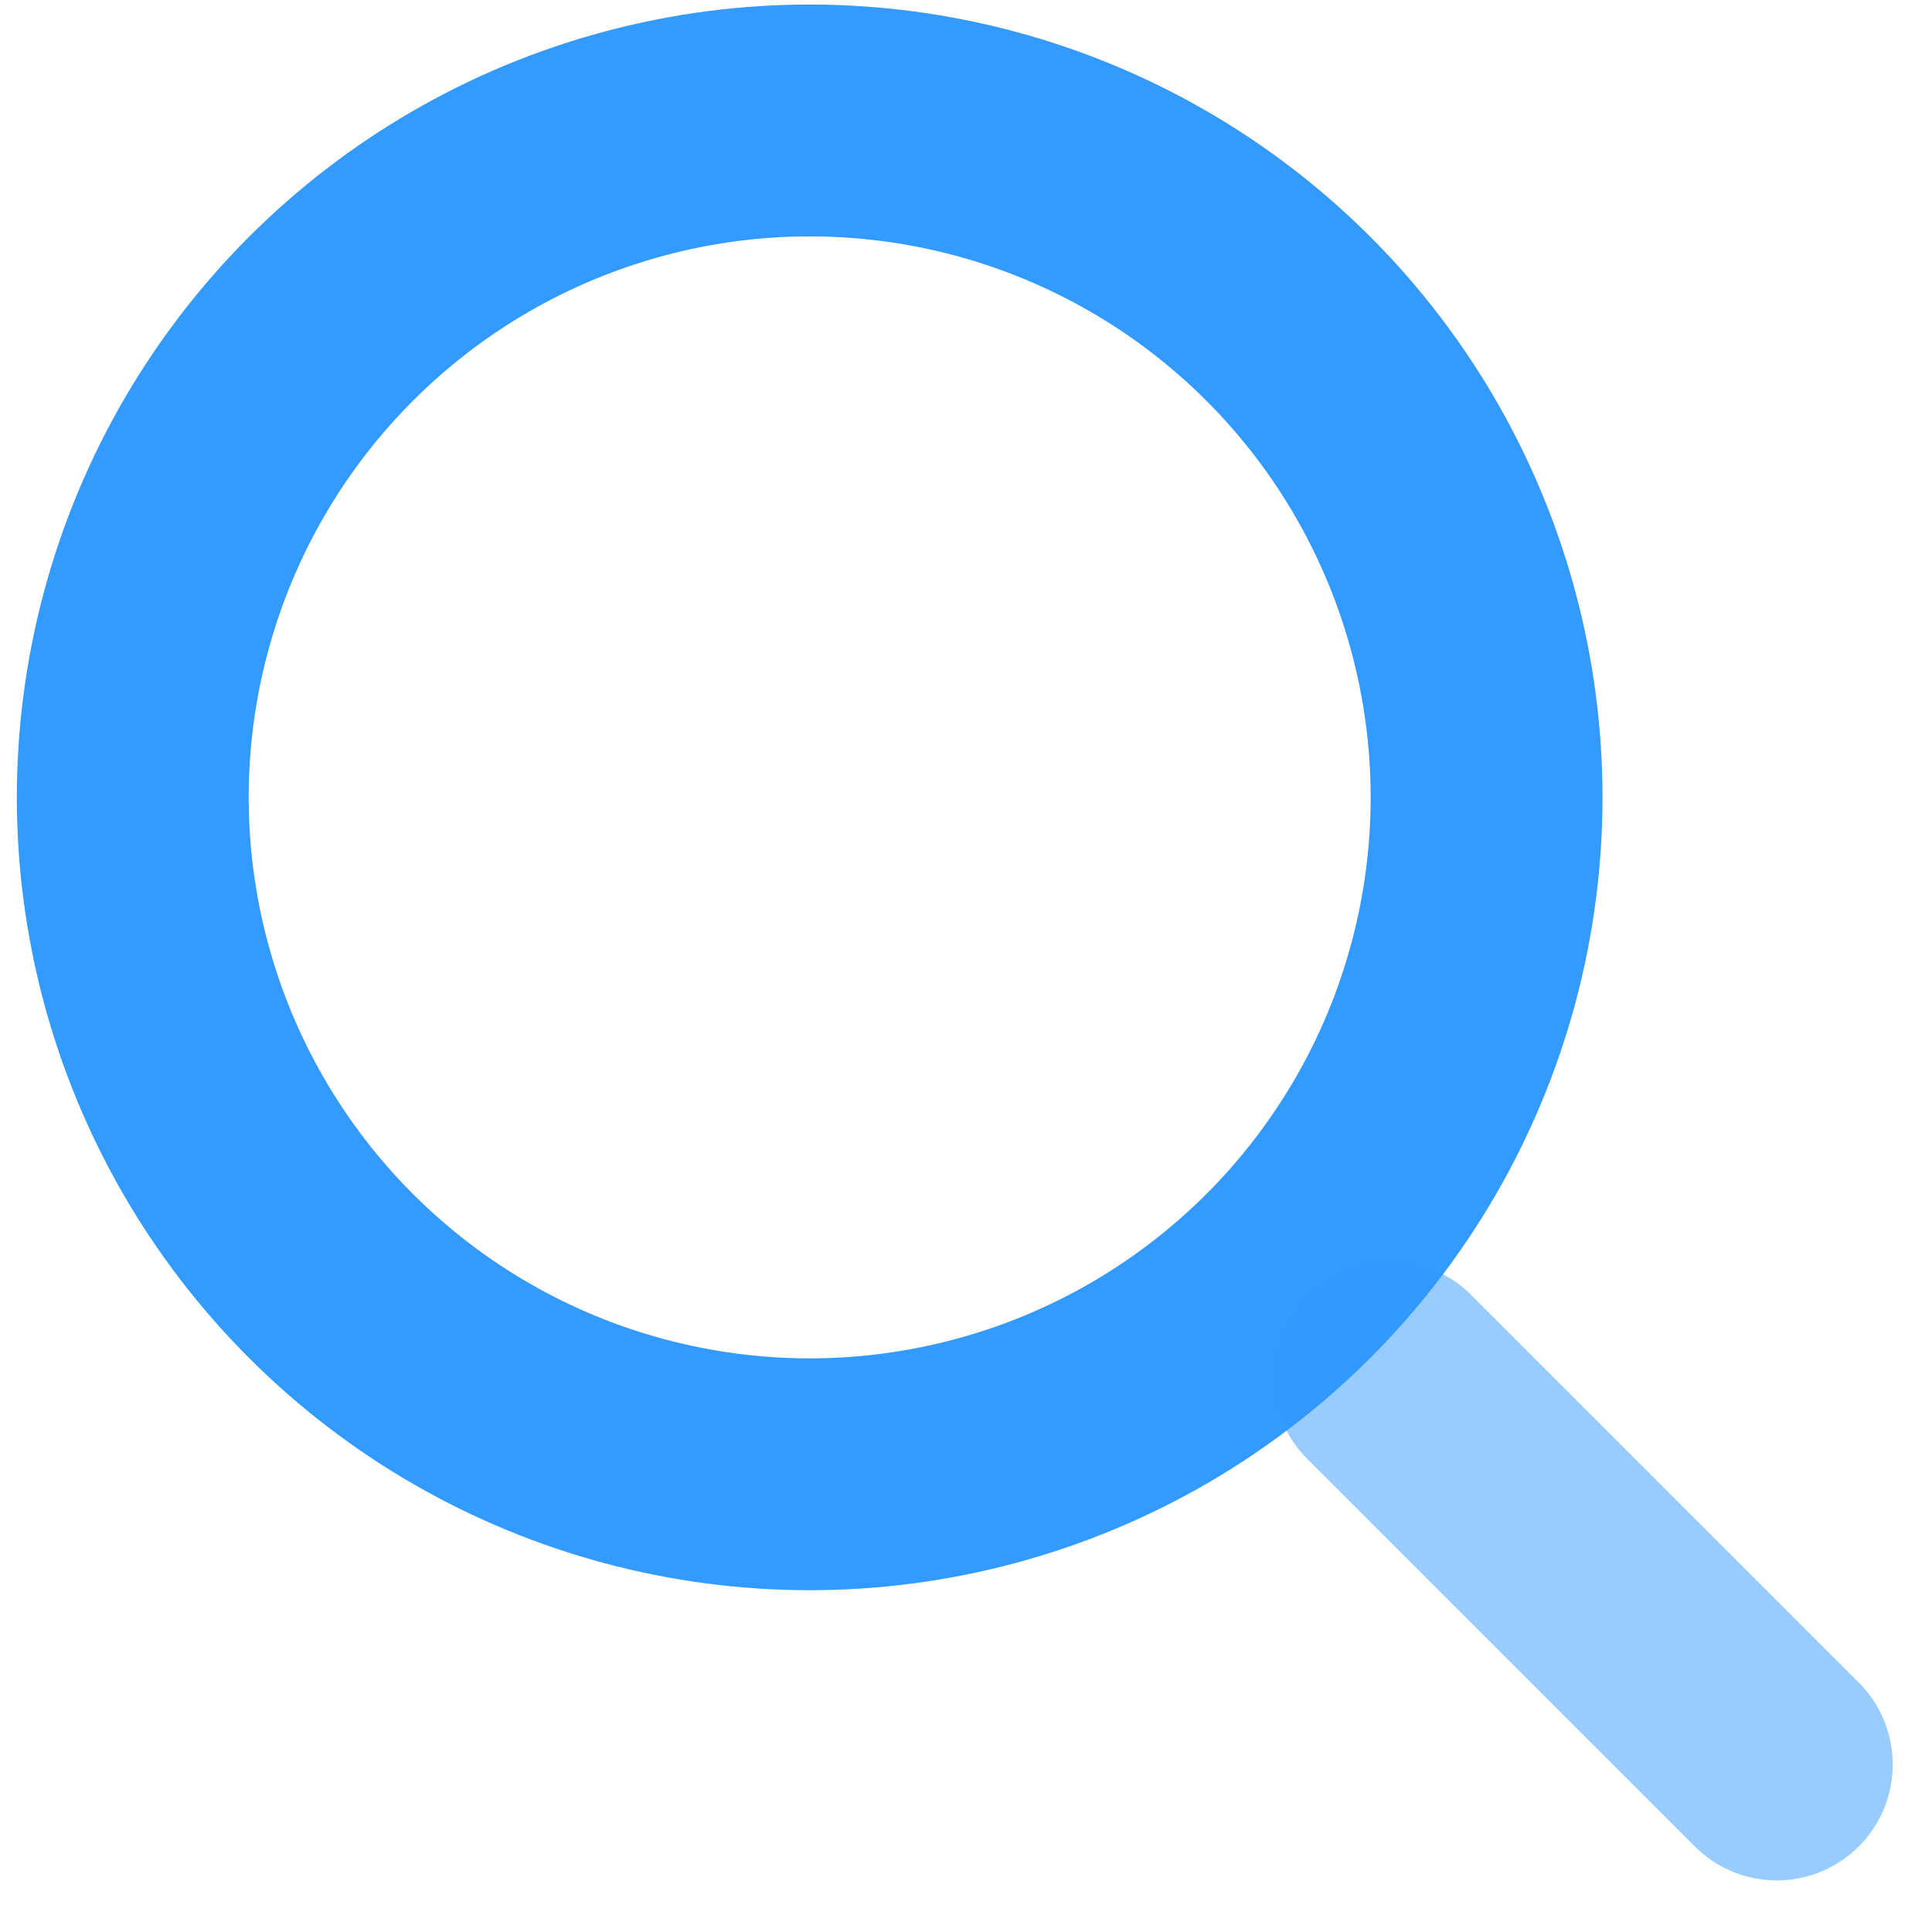 <?xml version="1.0" encoding="UTF-8"?>
<svg width="25px" height="25px" viewBox="0 0 25 25" version="1.1" xmlns="http://www.w3.org/2000/svg" xmlns:xlink="http://www.w3.org/1999/xlink">
    <!-- Generator: Sketch 51 (57462) - http://www.bohemiancoding.com/sketch -->
    <title>Search</title>
    <desc>Created with Sketch.</desc>
    <defs></defs>
    <g id="厂商首页" stroke="none" stroke-width="1" fill="none" fill-rule="evenodd">
        <g id="厂商首页-v2" transform="translate(-714, -414)">
            <rect fill="#FFFFFF" x="0" y="0" width="1920" height="6487"></rect>
            <g id="Group-33" stroke="#339AFF" stroke-width="3">
                <g id="Search" transform="translate(728, 427.5) rotate(-45) translate(-728, -427.5) translate(719, 414)">
                    <circle id="Oval-2" cx="8.759" cy="8.759" r="8.759"></circle>
                    <path d="M8.759,19.364 L8.759,26.457" id="Line" opacity="0.5" stroke-linecap="round"></path>
                </g>
            </g>
        </g>
    </g>
</svg>